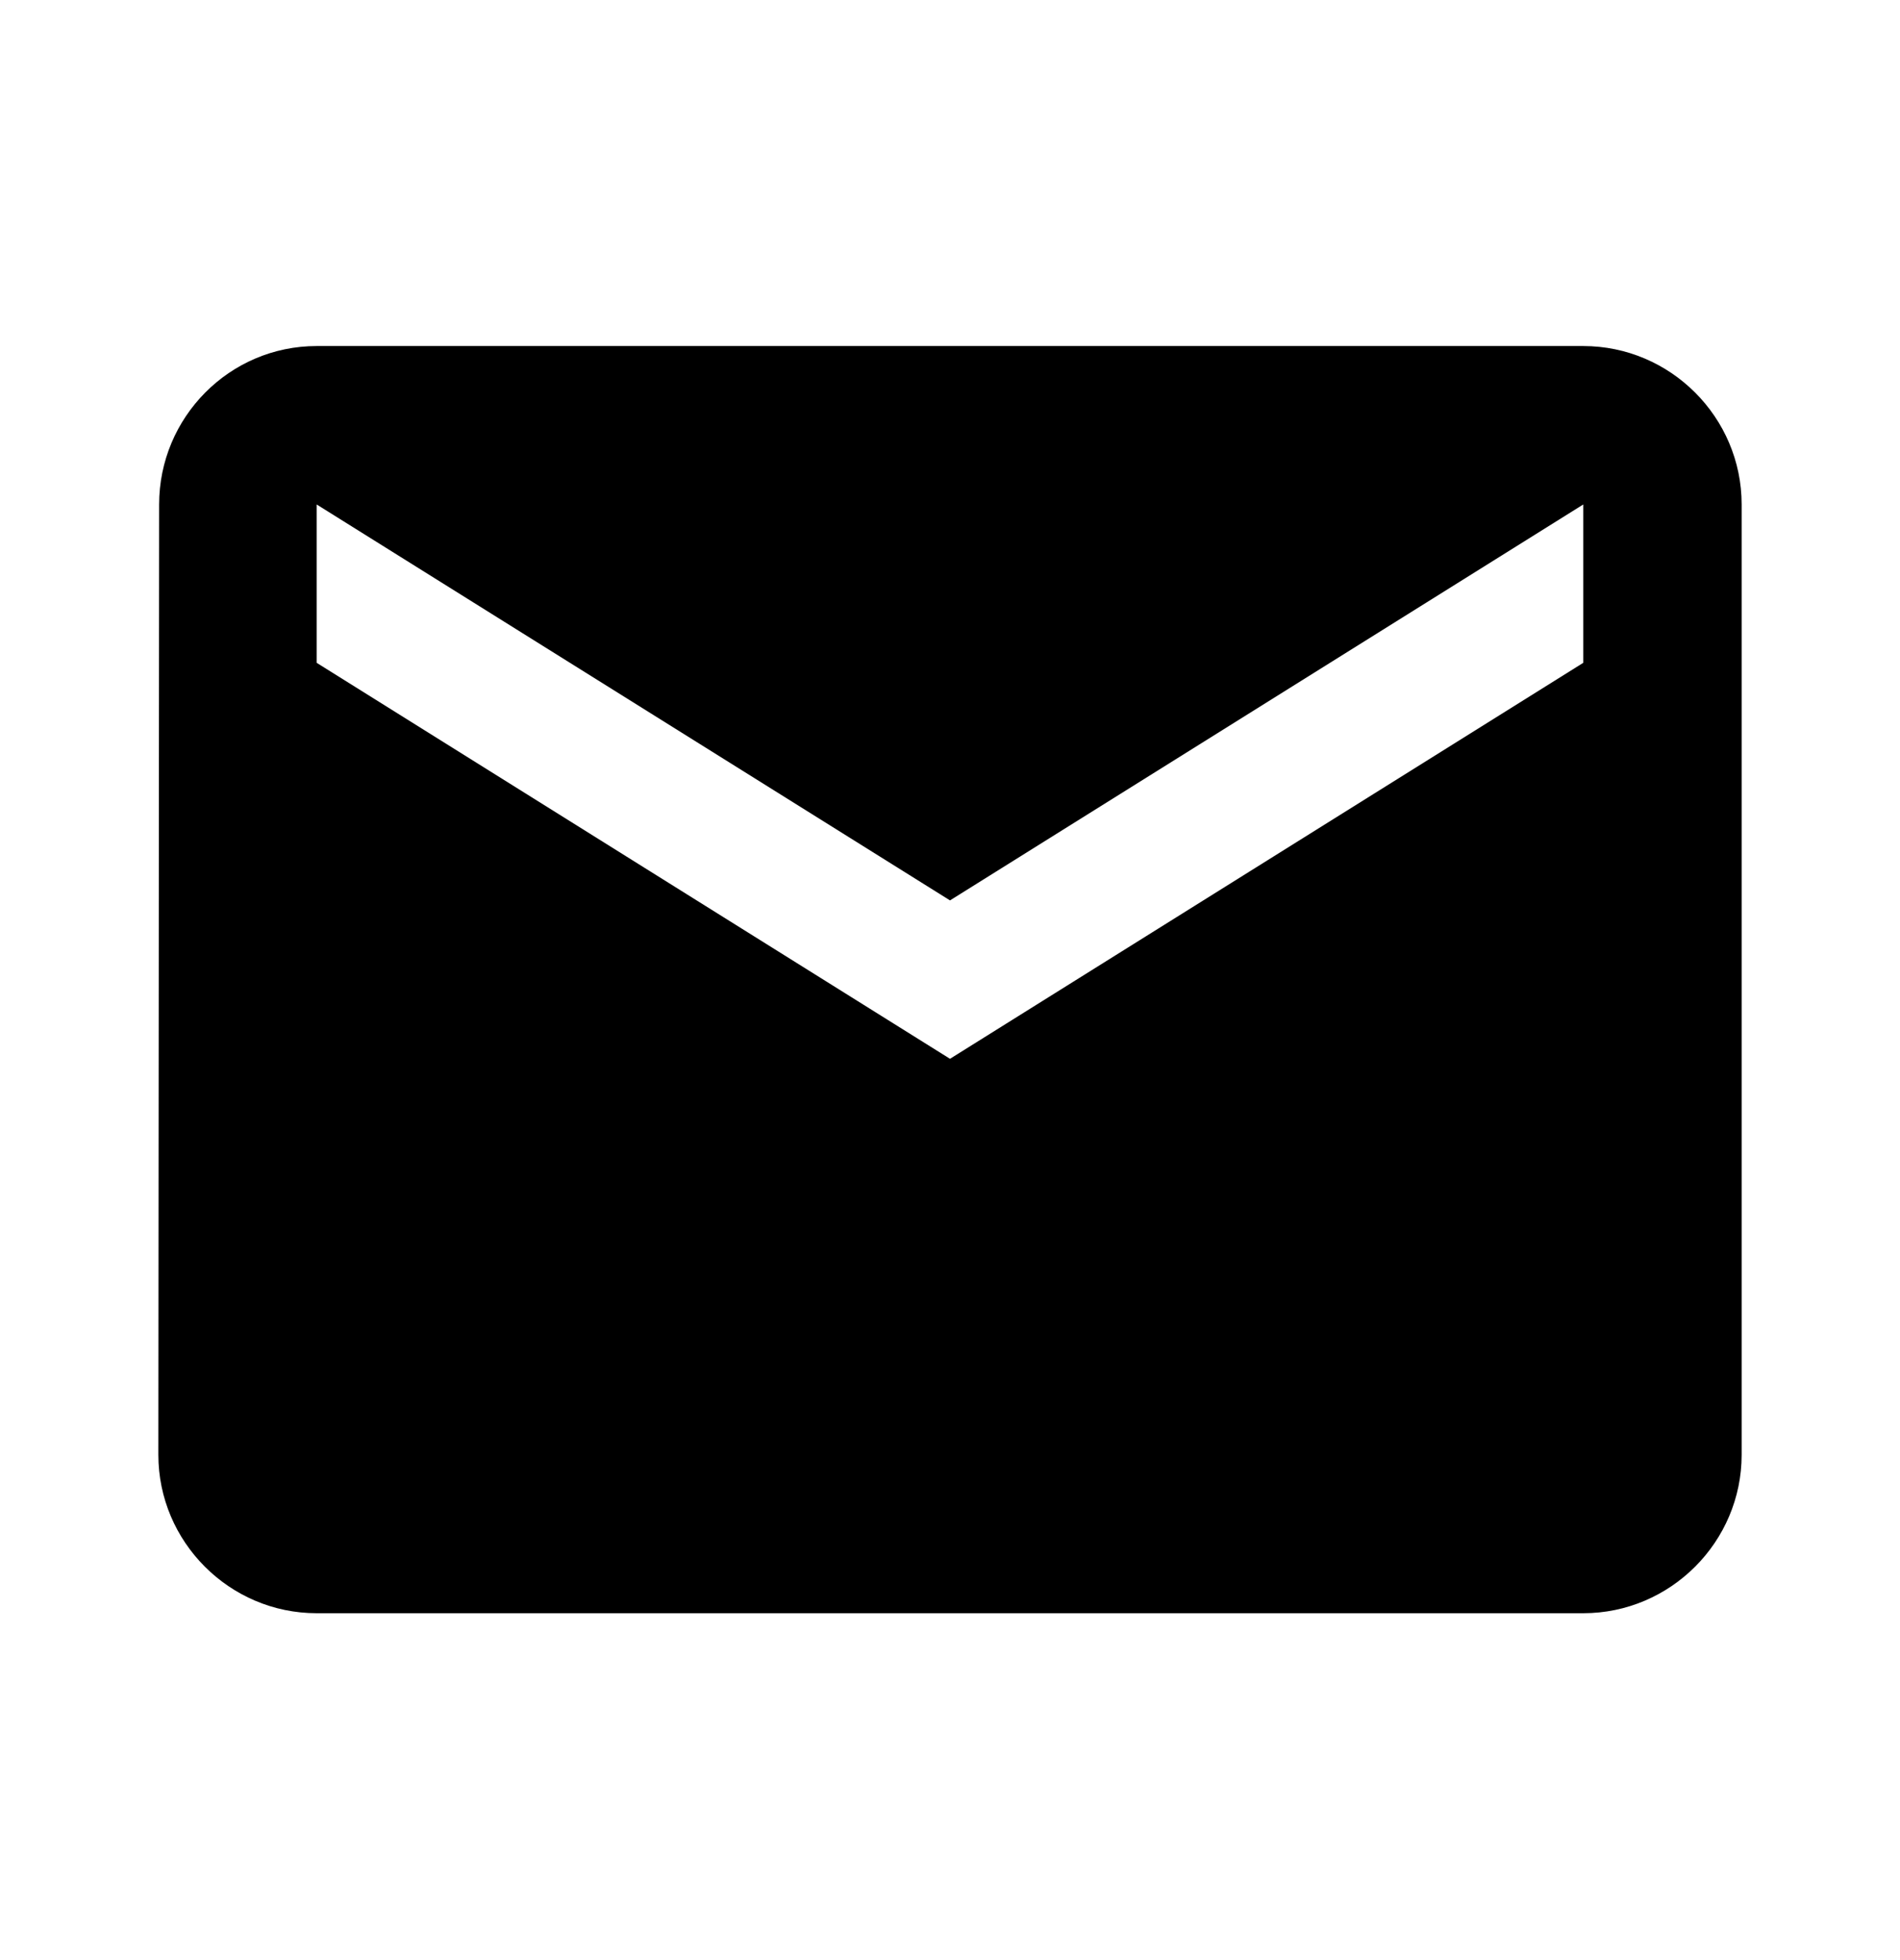 <svg width="32" height="33" viewBox="0 0 32 33" fill="none" xmlns="http://www.w3.org/2000/svg">
<g clip-path="url(#clip0_1235_12511)">
<path d="M26.666 5.826H5.333C3.866 5.826 2.68 7.026 2.68 8.493L2.667 24.493C2.667 25.959 3.866 27.16 5.333 27.16H26.666C28.133 27.16 29.333 25.959 29.333 24.493V8.493C29.333 7.026 28.133 5.826 26.666 5.826ZM26.666 11.159L16 17.826L5.333 11.159V8.493L16 15.159L26.666 8.493V11.159Z" fill="black"/>
</g>
<defs>
<clipPath id="clip0_1235_12511">
<rect width="32" height="32" fill="white" transform="translate(0 0.493)"/>
</clipPath>
</defs>
</svg>
